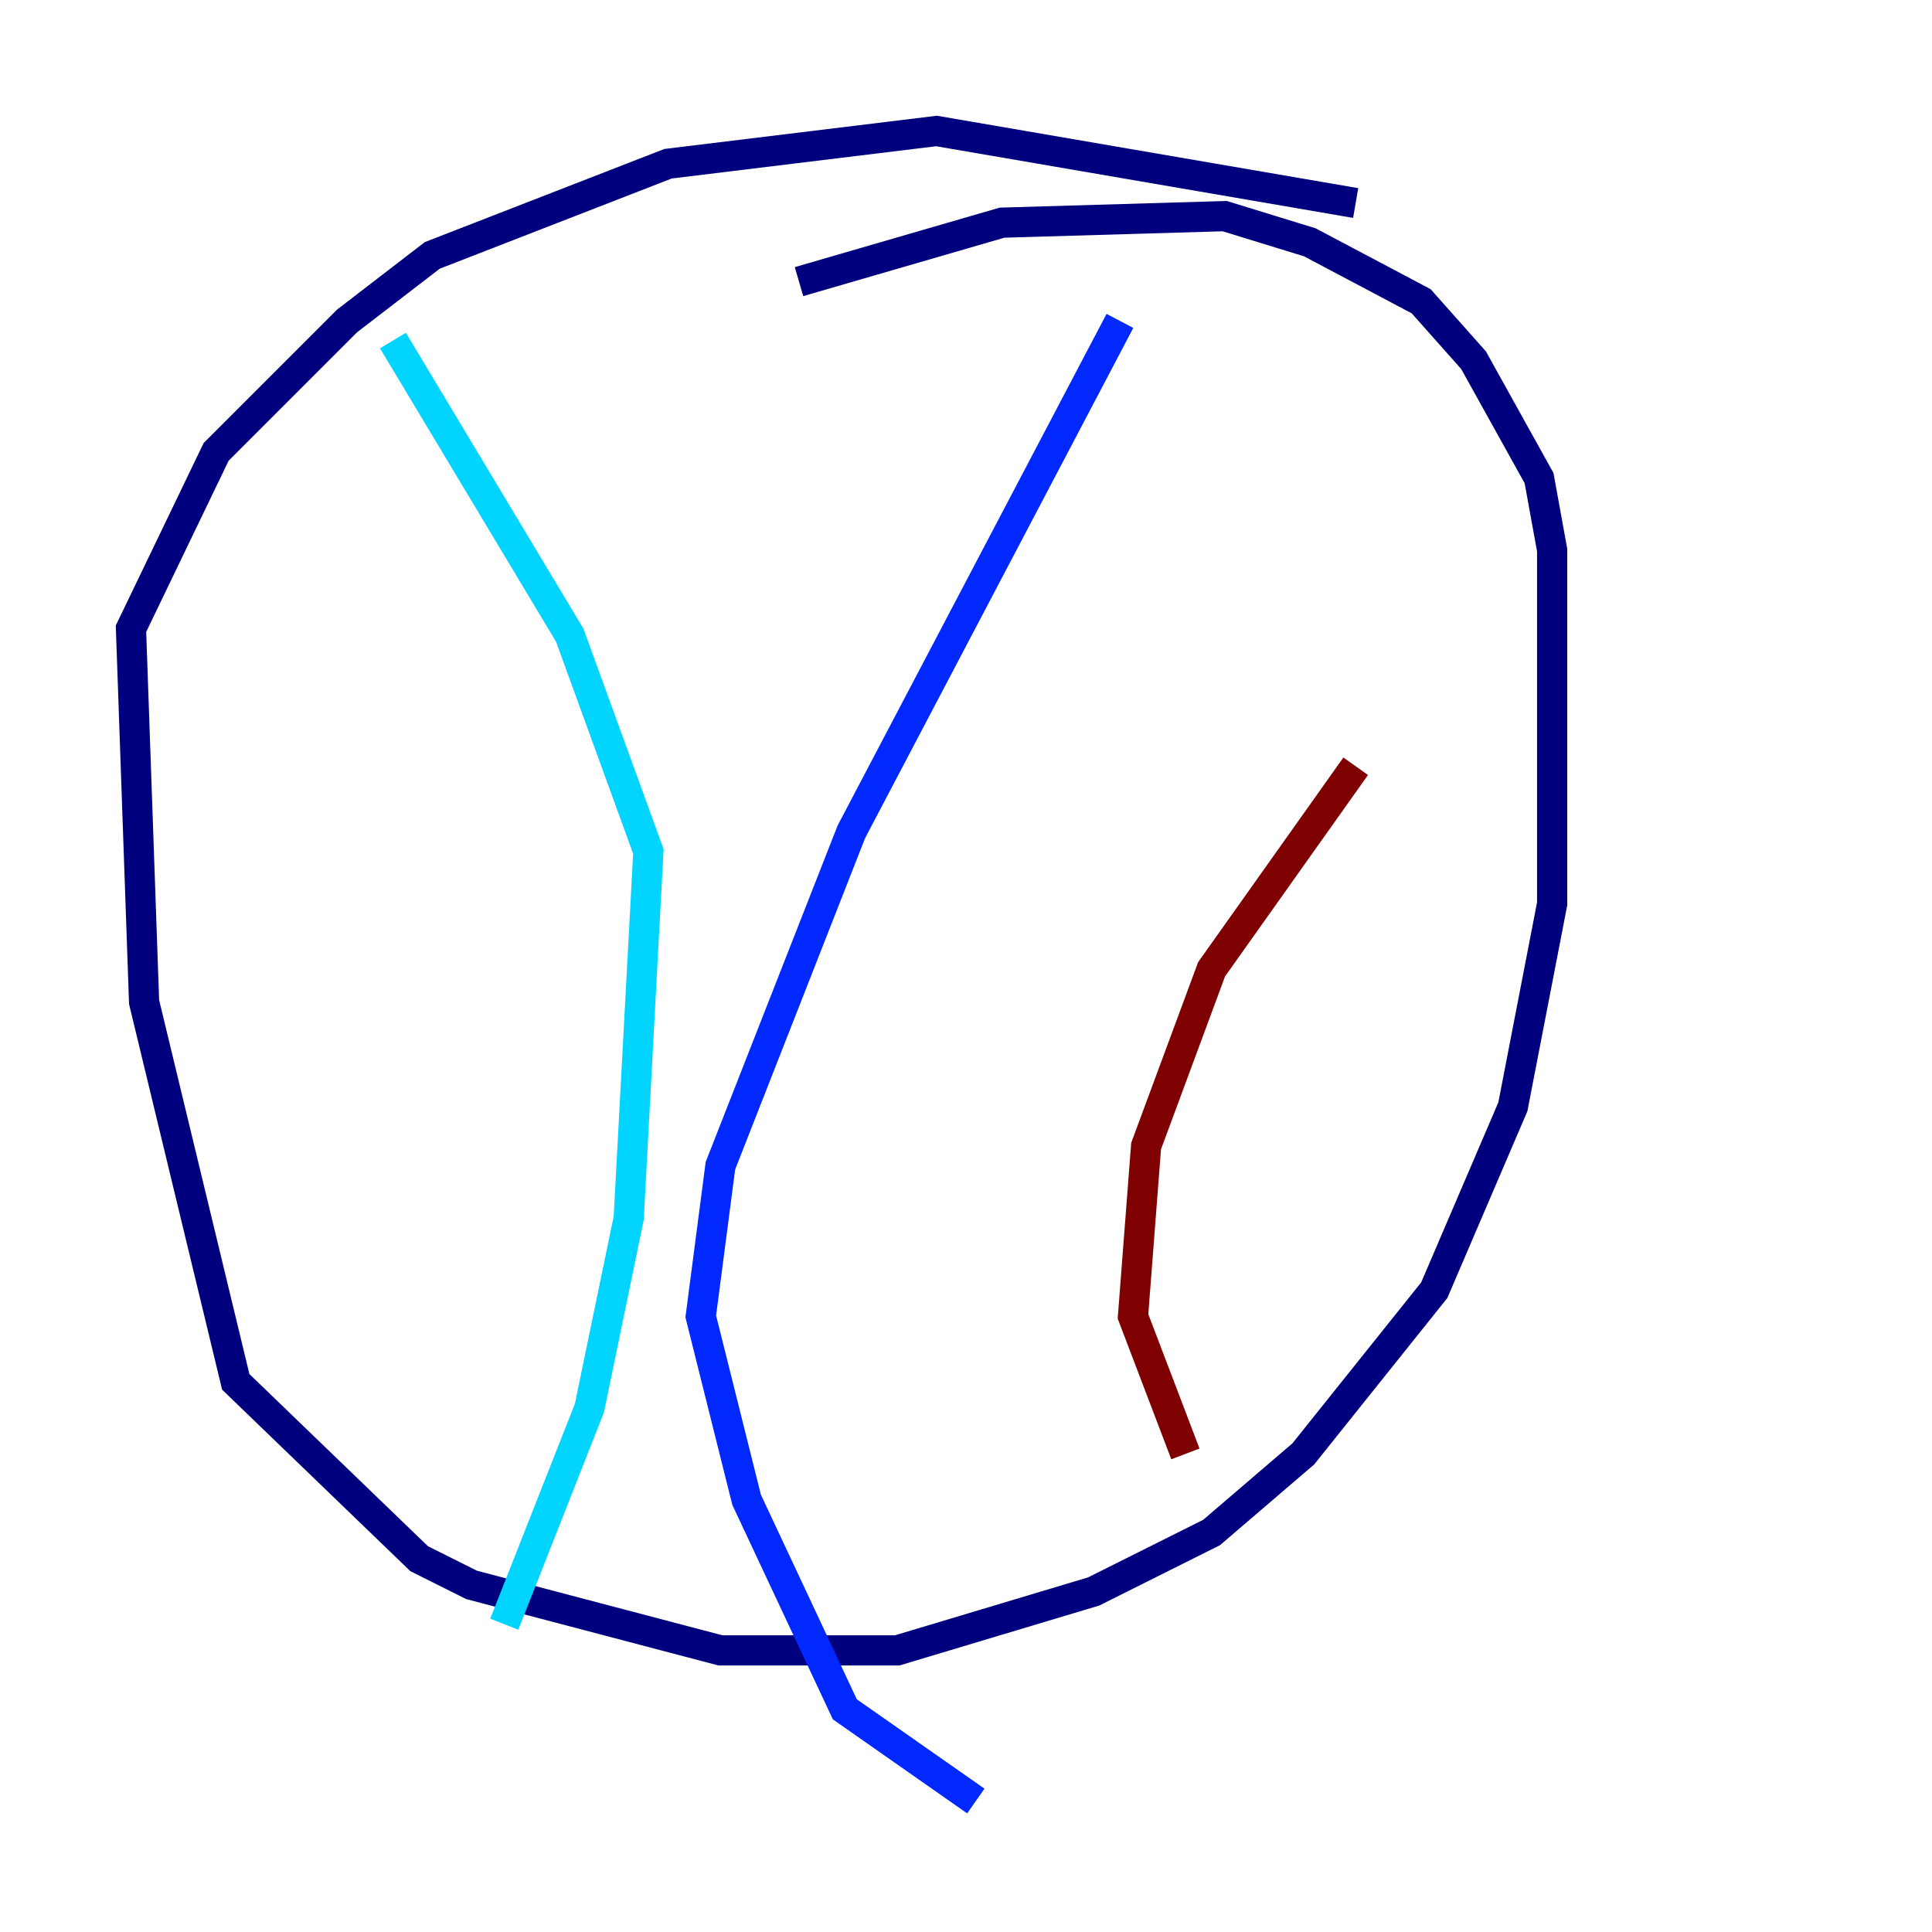 <?xml version="1.0" encoding="utf-8" ?>
<svg baseProfile="tiny" height="128" version="1.2" viewBox="0,0,128,128" width="128" xmlns="http://www.w3.org/2000/svg" xmlns:ev="http://www.w3.org/2001/xml-events" xmlns:xlink="http://www.w3.org/1999/xlink"><defs /><polyline fill="none" points="89.817,13.451 62.047,8.678 44.258,10.848 28.637,16.922 22.997,21.261 14.319,29.939 8.678,41.654 9.546,66.386 15.62,91.552 27.77,103.268 31.241,105.003 47.729,109.342 59.444,109.342 72.461,105.437 80.271,101.532 86.346,96.325 95.024,85.478 100.231,73.329 102.834,59.878 102.834,36.447 101.966,31.675 97.627,23.864 94.156,19.959 86.78,16.054 81.139,14.319 66.386,14.752 52.936,18.658" stroke="#00007f" stroke-width="2" /><polyline fill="none" points="74.197,21.261 56.407,55.105 47.729,77.234 46.427,87.214 49.464,99.363 55.973,113.248 64.651,119.322" stroke="#0028ff" stroke-width="2" /><polyline fill="none" points="26.034,22.563 37.749,42.088 42.956,56.407 41.654,80.705 39.051,93.288 33.41,107.607" stroke="#00d4ff" stroke-width="2" /><polyline fill="none" points="49.464,24.298 49.464,24.298" stroke="#7cff79" stroke-width="2" /><polyline fill="none" points="46.861,48.163 46.861,48.163" stroke="#ffe500" stroke-width="2" /><polyline fill="none" points="13.885,70.725 13.885,70.725" stroke="#ff4600" stroke-width="2" /><polyline fill="none" points="89.817,50.766 80.271,64.217 75.932,75.932 75.064,87.214 78.536,96.325" stroke="#7f0000" stroke-width="2" /></svg>